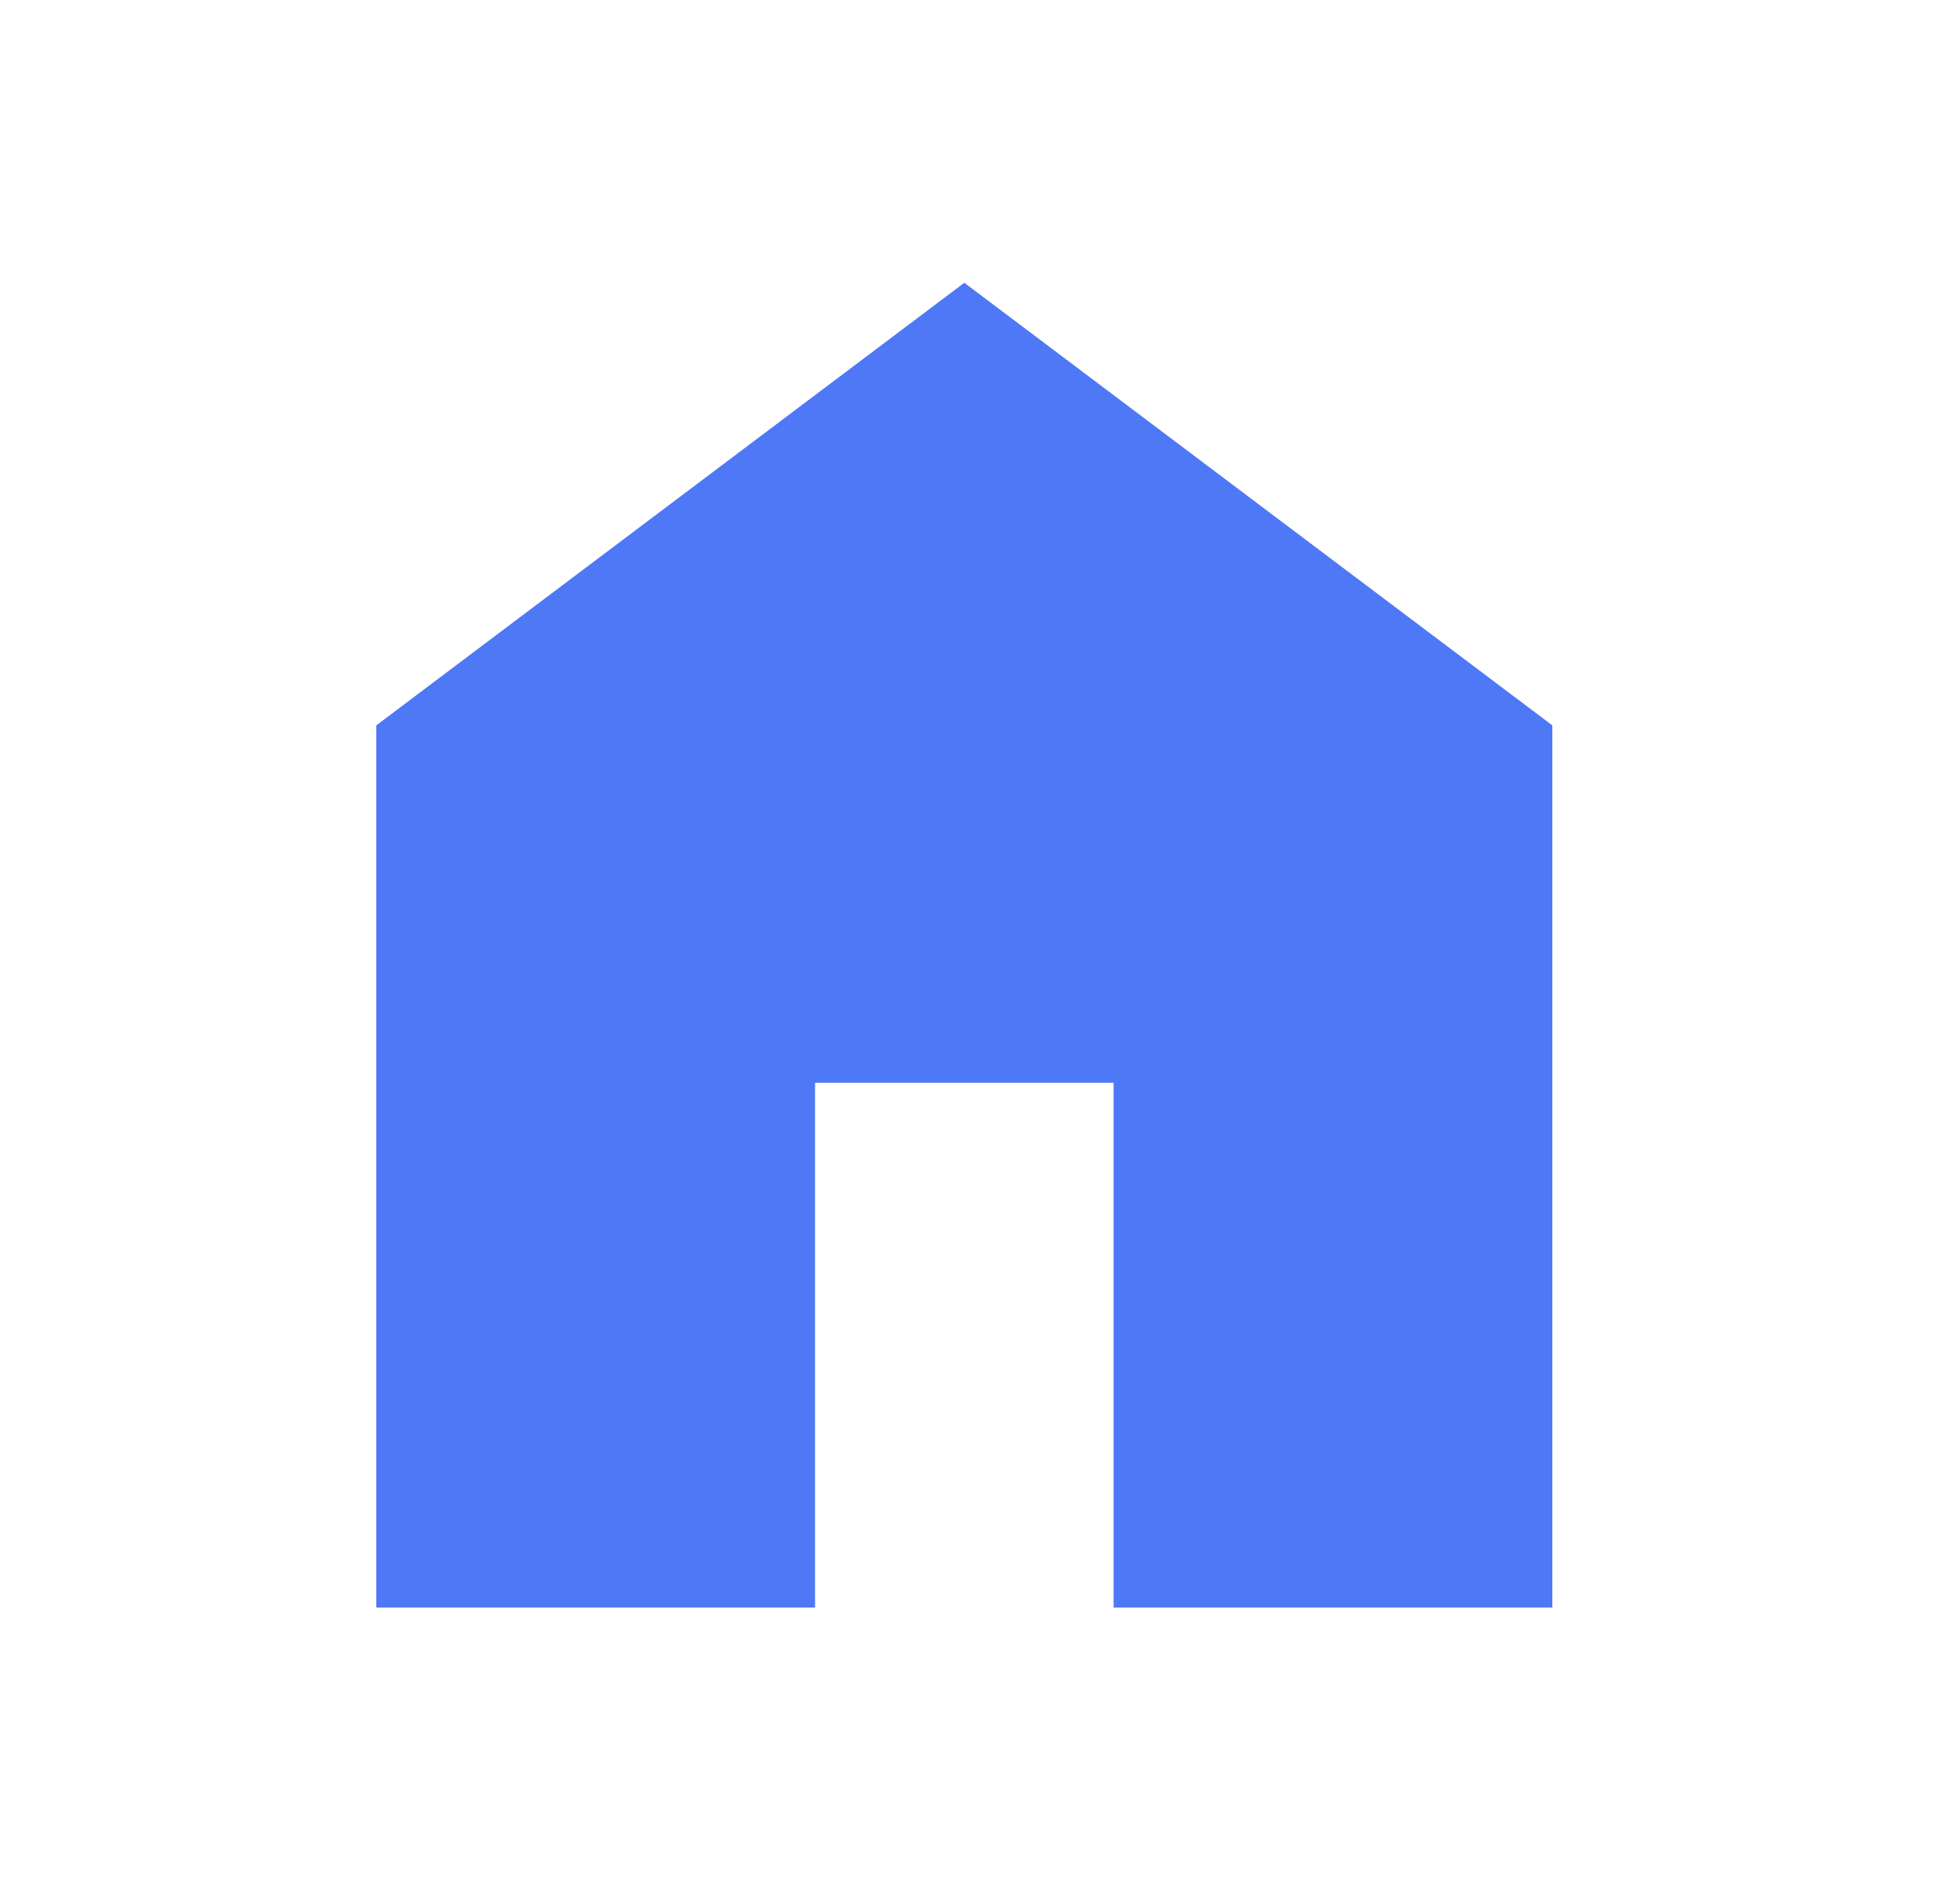 <svg width="25" height="24" viewBox="0 0 25 24" fill="none" xmlns="http://www.w3.org/2000/svg">
<mask id="mask0_1205_1304" style="mask-type:alpha" maskUnits="userSpaceOnUse" x="0" y="0" width="25" height="24">
<rect x="0.3" width="24" height="24" fill="#D9D9D9"/>
</mask>
<g mask="url(#mask0_1205_1304)">
<path d="M4.8 20.5V9.25L12.3 3.606L19.8 9.25V20.5H14.204V13.808H10.396V20.5H4.8Z" fill="#4E78F6"/>
</g>
</svg>

